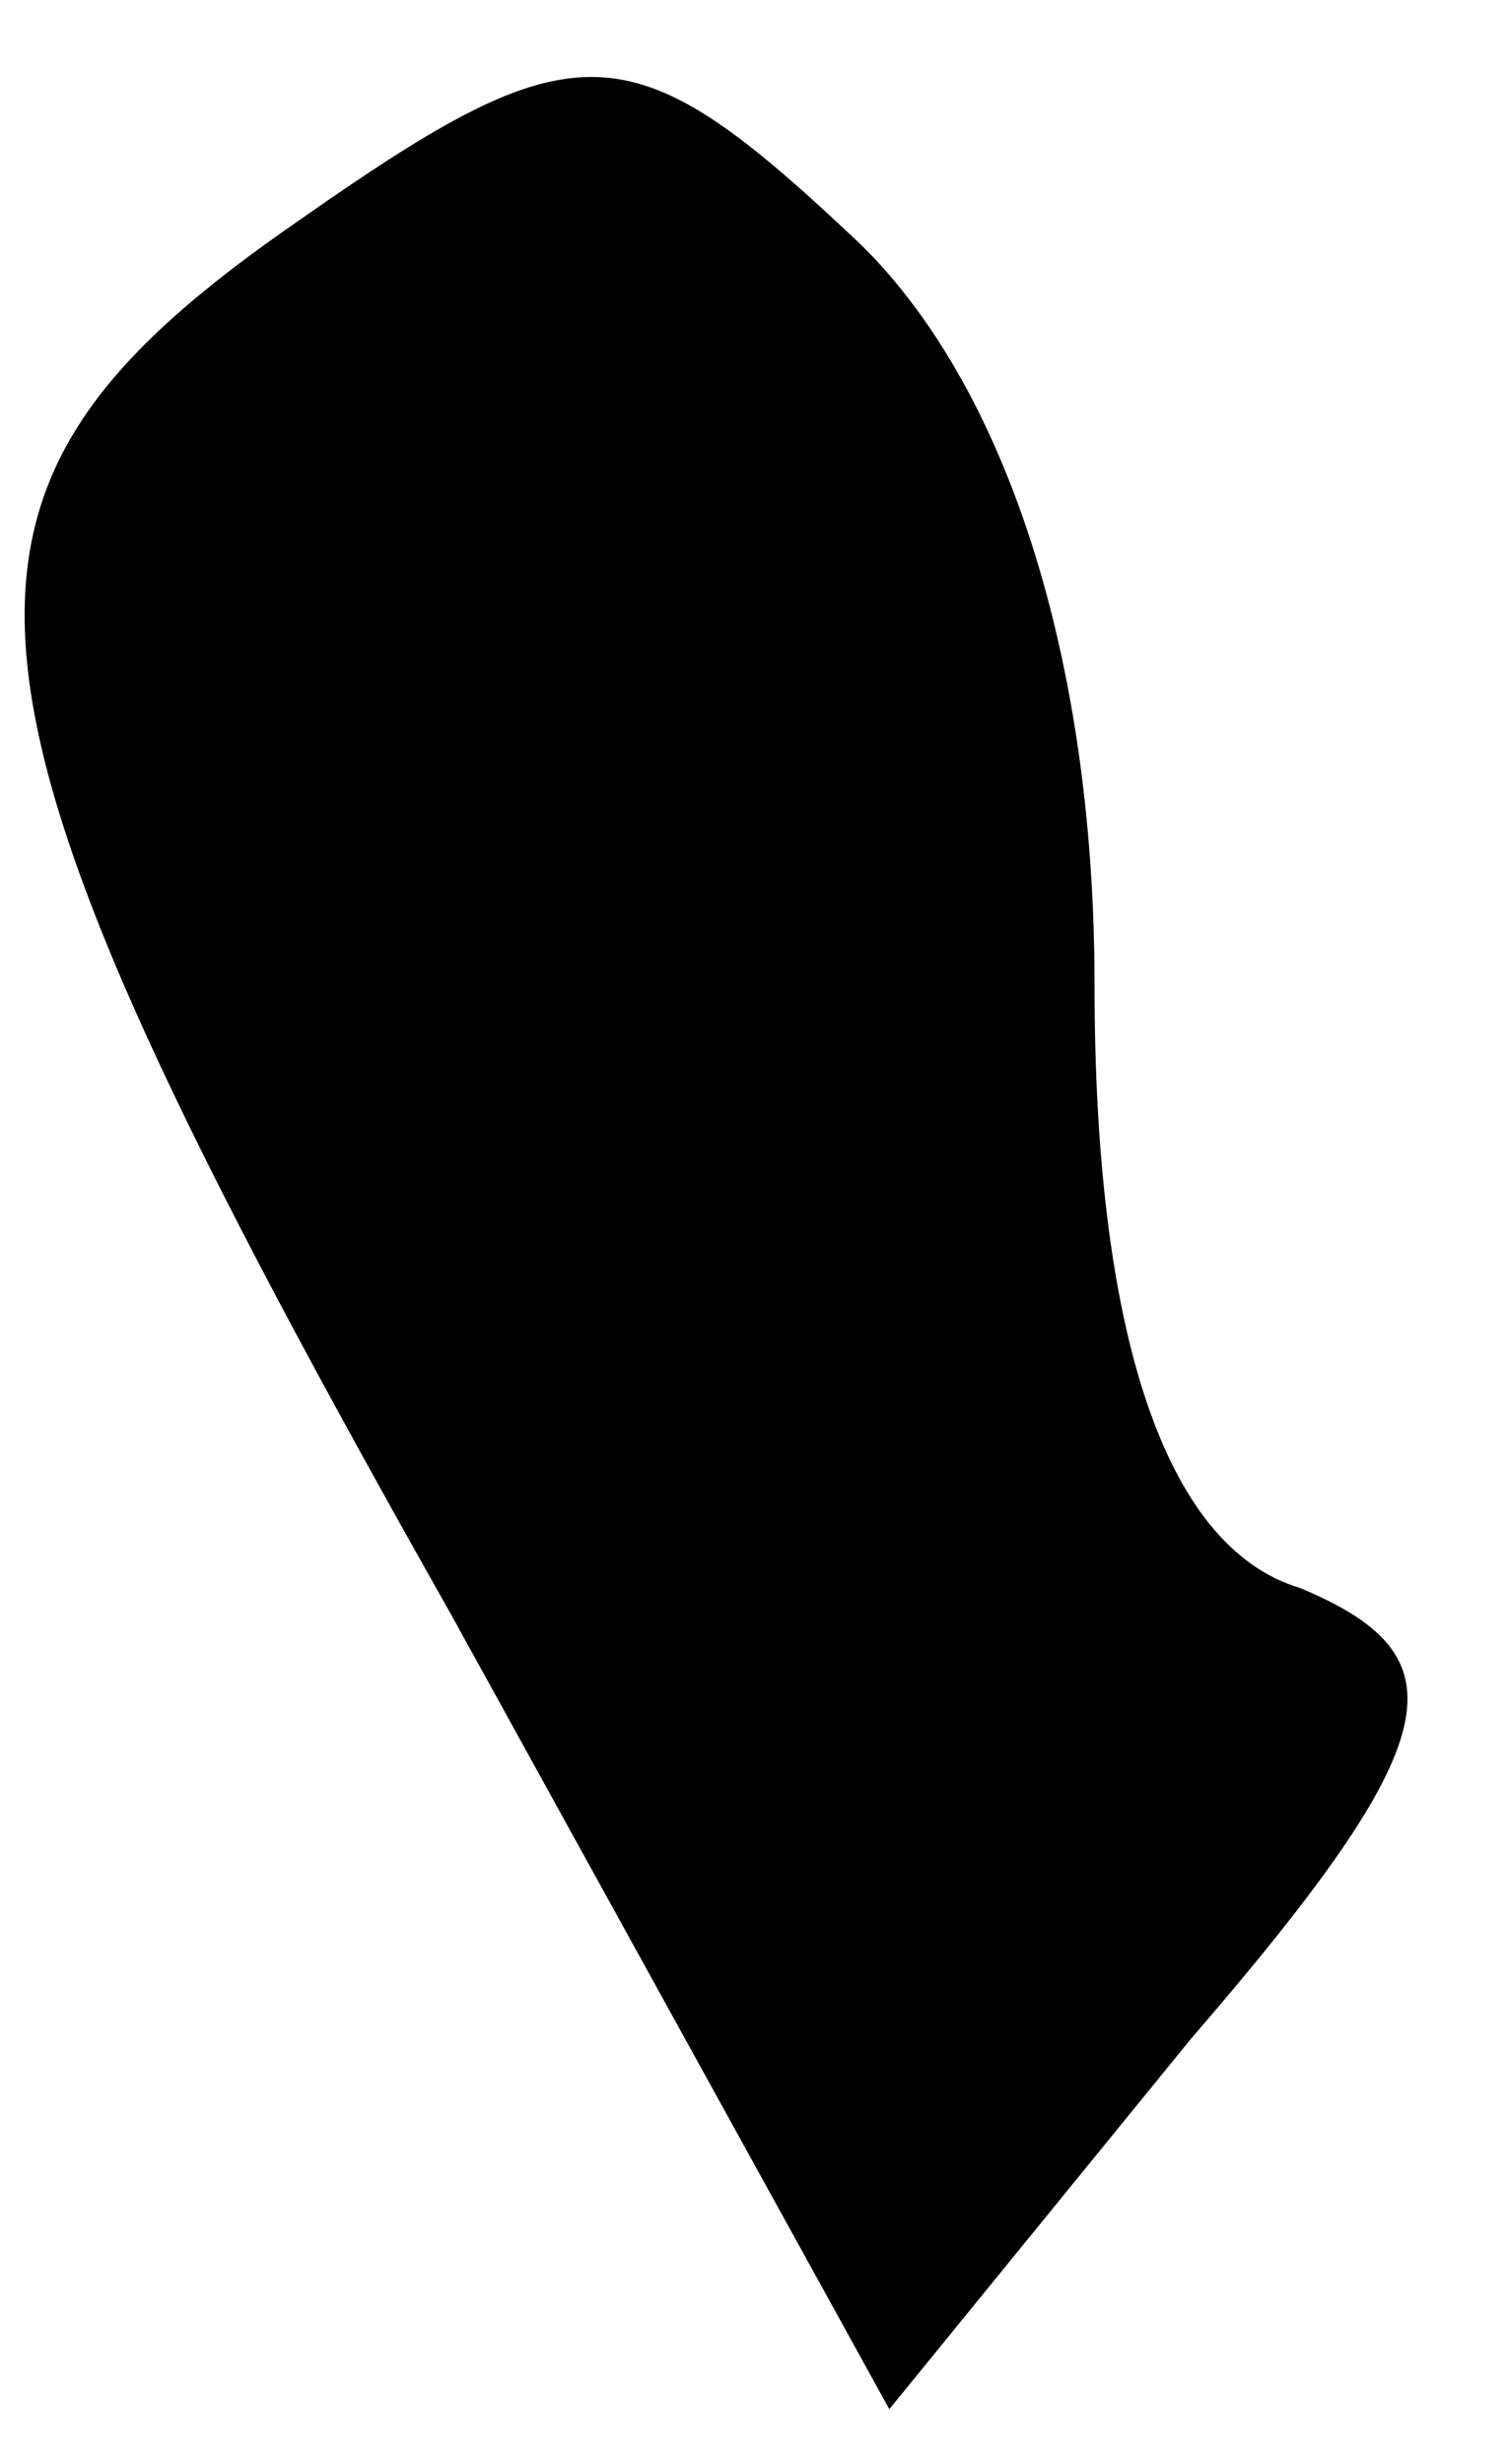 <?xml version="1.0" standalone="no"?>
<!DOCTYPE svg PUBLIC "-//W3C//DTD SVG 20010904//EN"
 "http://www.w3.org/TR/2001/REC-SVG-20010904/DTD/svg10.dtd">
<svg version="1.0" xmlns="http://www.w3.org/2000/svg"
 width="11pt" height="18pt" viewBox="0 0 11 18"
 preserveAspectRatio="xMidYMid meet">
<g transform="translate(0,18) scale(0.1,-0.1)"
fill="#000000" stroke="none">
<path fill="#000000" stroke="none" d="M22 164 c-29 -20 -28 -33 11 -102 l32
-58 22 27 c19 22 20 28 8 33 -10 3 -15 19 -15 44 0 25 -7 45 -18 55 -16 15
-20 15 -40 1z"/>
</g>
</svg>
